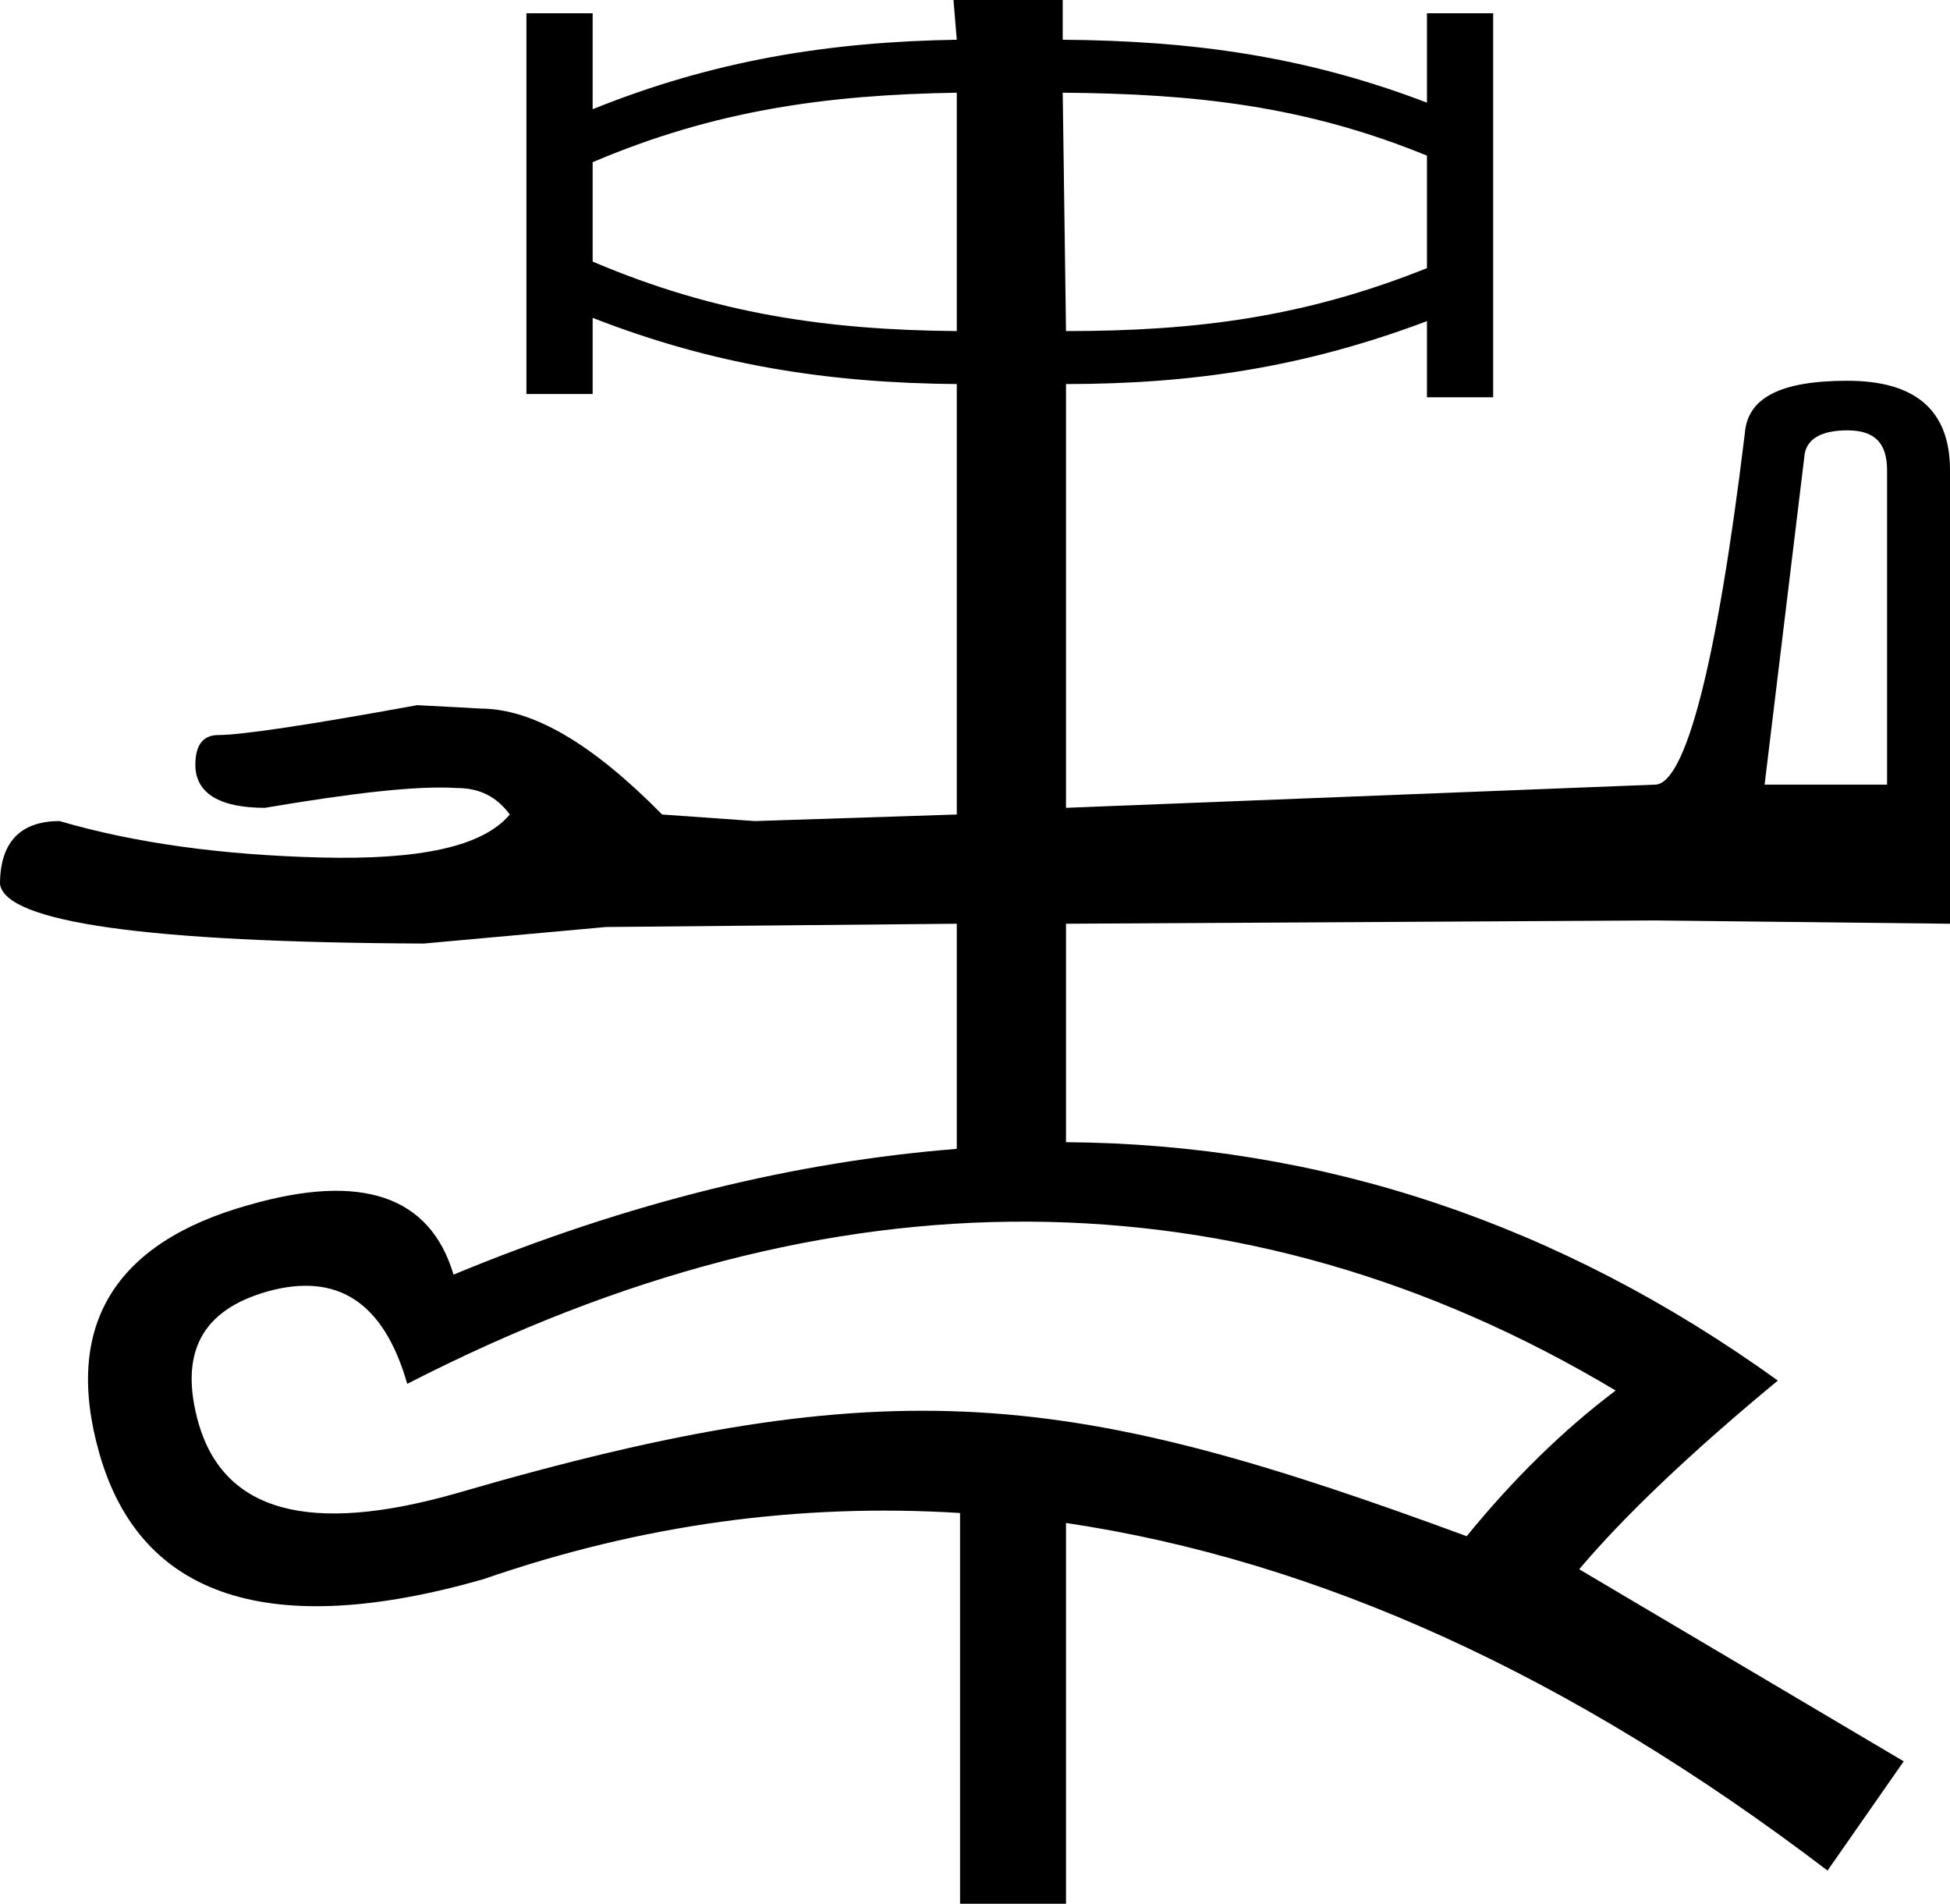 <?xml version="1.0" encoding="UTF-8" standalone="no"?>
<svg
   xmlns:dc="http://purl.org/dc/elements/1.1/"
   xmlns:cc="http://creativecommons.org/ns#"
   xmlns:rdf="http://www.w3.org/1999/02/22-rdf-syntax-ns#"
   xmlns:svg="http://www.w3.org/2000/svg"
   xmlns="http://www.w3.org/2000/svg"
   xmlns:sodipodi="http://sodipodi.sourceforge.net/DTD/sodipodi-0.dtd"
   xmlns:inkscape="http://www.inkscape.org/namespaces/inkscape"
   width="18.406"
   height="17.969"
   id="svg2542"
   sodipodi:version="0.32"
   inkscape:version="0.46"
   sodipodi:docname="Aa48.svg"
   inkscape:output_extension="org.inkscape.output.svg.inkscape"
   version="1.0">
  <defs
     id="defs2547">
    <inkscape:perspective
       sodipodi:type="inkscape:persp3d"
       inkscape:vp_x="0 : 8.9899998 : 1"
       inkscape:vp_y="0 : 1000 : 0"
       inkscape:vp_z="9.1400003 : 8.9899998 : 1"
       inkscape:persp3d-origin="4.5700002 : 5.9933332 : 1"
       id="perspective2551" />
  </defs>
  <sodipodi:namedview
     inkscape:window-height="708"
     inkscape:window-width="1024"
     inkscape:pageshadow="2"
     inkscape:pageopacity="0.0"
     guidetolerance="10.0"
     gridtolerance="10.0"
     objecttolerance="10.0"
     borderopacity="1.0"
     bordercolor="#666666"
     pagecolor="#ffffff"
     id="base"
     showgrid="false"
     inkscape:zoom="25.695218"
     inkscape:cx="4.5700002"
     inkscape:cy="8.9899998"
     inkscape:window-x="-4"
     inkscape:window-y="-4"
     inkscape:current-layer="svg2542"
     showguides="true"
     inkscape:guide-bbox="true" />
  <path
     style="fill:#000000;stroke:none"
     d="M 9,0 L 9.031,0.375 C 7.821,0.395 6.734,0.571 5.594,1.031 L 5.594,0.125 L 4.969,0.125 L 4.969,3.719 L 5.594,3.719 L 5.594,3 C 6.744,3.45 7.831,3.615 9.031,3.625 L 9.031,7.688 L 7.125,7.75 L 6.25,7.688 C 5.592,7.021 5.031,6.688 4.531,6.688 C 4.349,6.676 4.145,6.668 3.938,6.656 C 2.914,6.843 2.282,6.937 2.062,6.938 C 1.916,6.938 1.844,7.032 1.844,7.219 C 1.844,7.488 2.074,7.625 2.5,7.625 C 3.328,7.485 3.935,7.414 4.312,7.438 C 4.532,7.438 4.691,7.524 4.812,7.688 C 4.557,7.992 3.963,8.117 3.031,8.094 C 2.099,8.07 1.281,7.96 0.562,7.75 C 0.197,7.75 2e-07,7.946 0,8.344 C 0.049,8.706 1.393,8.895 4,8.906 L 5.719,8.75 L 9.031,8.719 L 9.031,10.844 C 7.514,10.964 5.928,11.348 4.281,12.031 C 4.06,11.29 3.417,11.065 2.344,11.375 C 1.082,11.729 0.594,12.512 0.938,13.719 C 1.325,15.08 2.548,15.482 4.562,14.906 C 6.057,14.388 7.547,14.187 9.062,14.281 C 9.389,14.302 9.735,14.326 10.062,14.375 C 12.438,14.729 14.822,15.807 17.25,17.656 L 17.969,16.625 L 14.906,14.812 C 15.327,14.314 15.951,13.717 16.781,13.031 C 14.715,11.543 12.467,10.798 10.062,10.781 L 10.062,8.719 L 15.625,8.688 L 18.406,8.719 L 18.406,4.438 C 18.406,3.865 18.071,3.594 17.438,3.594 C 16.804,3.594 16.493,3.755 16.469,4.094 C 16.201,6.304 15.905,7.395 15.625,7.406 L 10.062,7.625 L 10.062,3.625 C 11.273,3.625 12.329,3.461 13.469,3.031 L 13.469,3.75 L 14.094,3.75 L 14.094,0.125 L 13.469,0.125 L 13.469,0.969 C 12.319,0.529 11.251,0.385 10.031,0.375 L 10.031,0 L 9,0 z M 10.062,14.375 C 9.735,14.326 9.389,14.302 9.062,14.281 L 9.062,17.969 L 10.062,17.969 L 10.062,14.375 z M 9.031,0.875 L 9.031,3.125 C 7.801,3.115 6.744,2.959 5.594,2.469 L 5.594,1.531 C 6.744,1.041 7.801,0.895 9.031,0.875 z M 10.031,0.875 C 11.281,0.885 12.319,0.999 13.469,1.469 L 13.469,2.531 C 12.319,2.991 11.303,3.125 10.062,3.125 L 10.031,0.875 z M 17.438,4.062 C 17.693,4.062 17.812,4.18 17.812,4.438 L 17.812,7.406 L 16.656,7.406 L 17.031,4.312 C 17.043,4.149 17.182,4.062 17.438,4.062 z M 9.719,11.531 C 11.62,11.542 13.474,12.063 15.25,13.125 C 14.752,13.501 14.286,13.958 13.844,14.5 C 10.13,13.132 8.452,12.887 4.312,14.094 C 2.918,14.492 2.118,14.268 1.875,13.438 C 1.687,12.773 1.9,12.365 2.531,12.188 C 3.184,12.01 3.622,12.288 3.844,13.062 C 5.869,12.022 7.818,11.52 9.719,11.531 z"
     id="path2544" />
</svg>
